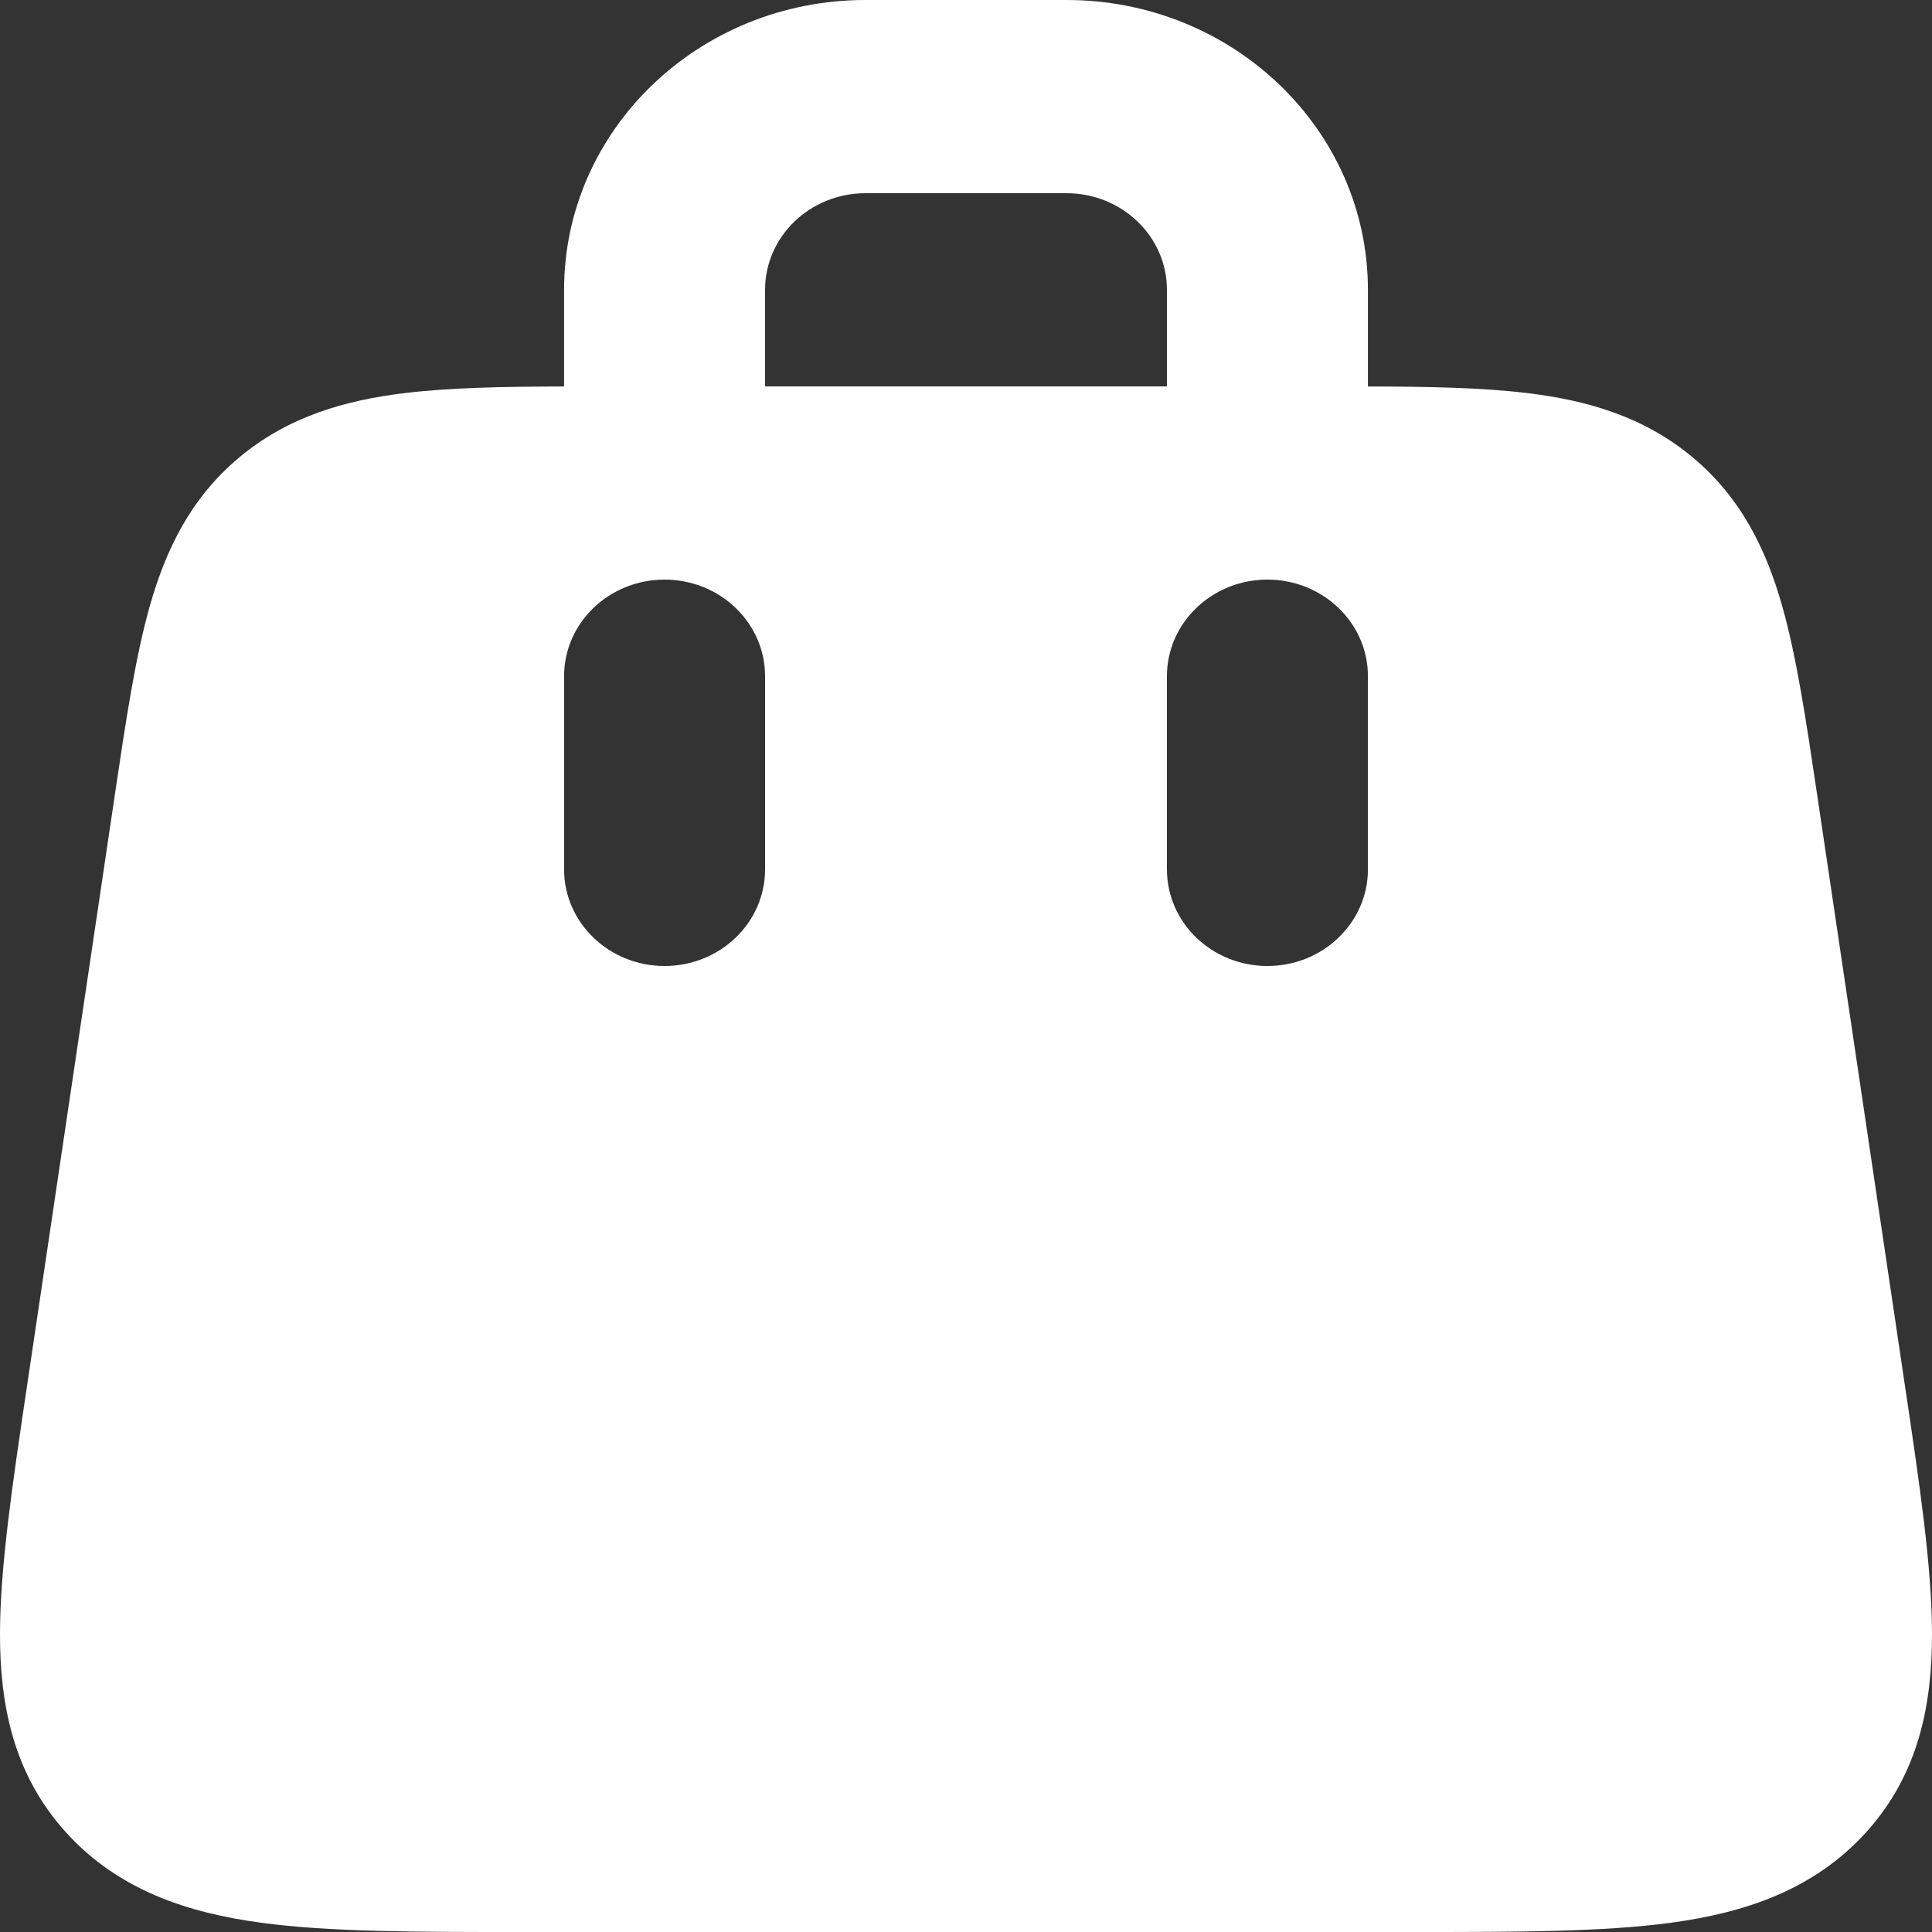 <svg width="30" height="30" viewBox="0 0 30 30" fill="none" xmlns="http://www.w3.org/2000/svg">
<rect x="0" y="0" width="30" height="30" fill="#333333" stroke="none"/>
<g clip-path="url(#clip0_254_213)">
<path fill-rule="evenodd" clip-rule="evenodd" d="M13.44 0C10.855 0 8.759 2.015 8.759 4.5V6.001C7.815 6.003 6.983 6.019 6.283 6.104C5.364 6.215 4.48 6.465 3.718 7.1C2.957 7.736 2.574 8.541 2.329 9.4C2.102 10.198 1.953 11.198 1.782 12.35L1.769 12.439L0.416 21.545C0.193 23.048 0.002 24.331 1.52884e-05 25.363C-0.002 26.462 0.203 27.543 1.02 28.448C1.838 29.354 2.921 29.703 4.053 29.856C5.116 30 6.464 30 8.043 30H21.957C23.536 30 24.884 30 25.947 29.856C27.079 29.703 28.162 29.354 28.98 28.448C29.797 27.543 30.002 26.462 30 25.363C29.998 24.331 29.808 23.048 29.584 21.545L28.218 12.35C28.047 11.198 27.898 10.198 27.671 9.4C27.426 8.541 27.043 7.736 26.282 7.1C25.52 6.465 24.637 6.215 23.717 6.104C23.017 6.019 22.185 6.003 21.241 6.001V4.5C21.241 2.015 19.145 0 16.56 0H13.44ZM18.12 6V4.5C18.12 3.672 17.422 3 16.56 3H13.44C12.578 3 11.88 3.672 11.88 4.5V6H18.12ZM10.319 9C11.181 9 11.88 9.672 11.88 10.5V13.5C11.88 14.328 11.181 15 10.319 15C9.458 15 8.759 14.328 8.759 13.5V10.5C8.759 9.672 9.458 9 10.319 9ZM21.241 10.5C21.241 9.672 20.542 9 19.68 9C18.819 9 18.12 9.672 18.12 10.5V13.5C18.12 14.328 18.819 15 19.68 15C20.542 15 21.241 14.328 21.241 13.5V10.5Z" fill="white"/>
</g>
<defs>
<clipPath id="clip0_254_213">
<rect width="30" height="30" fill="white"/>
</clipPath>
</defs>
</svg>
